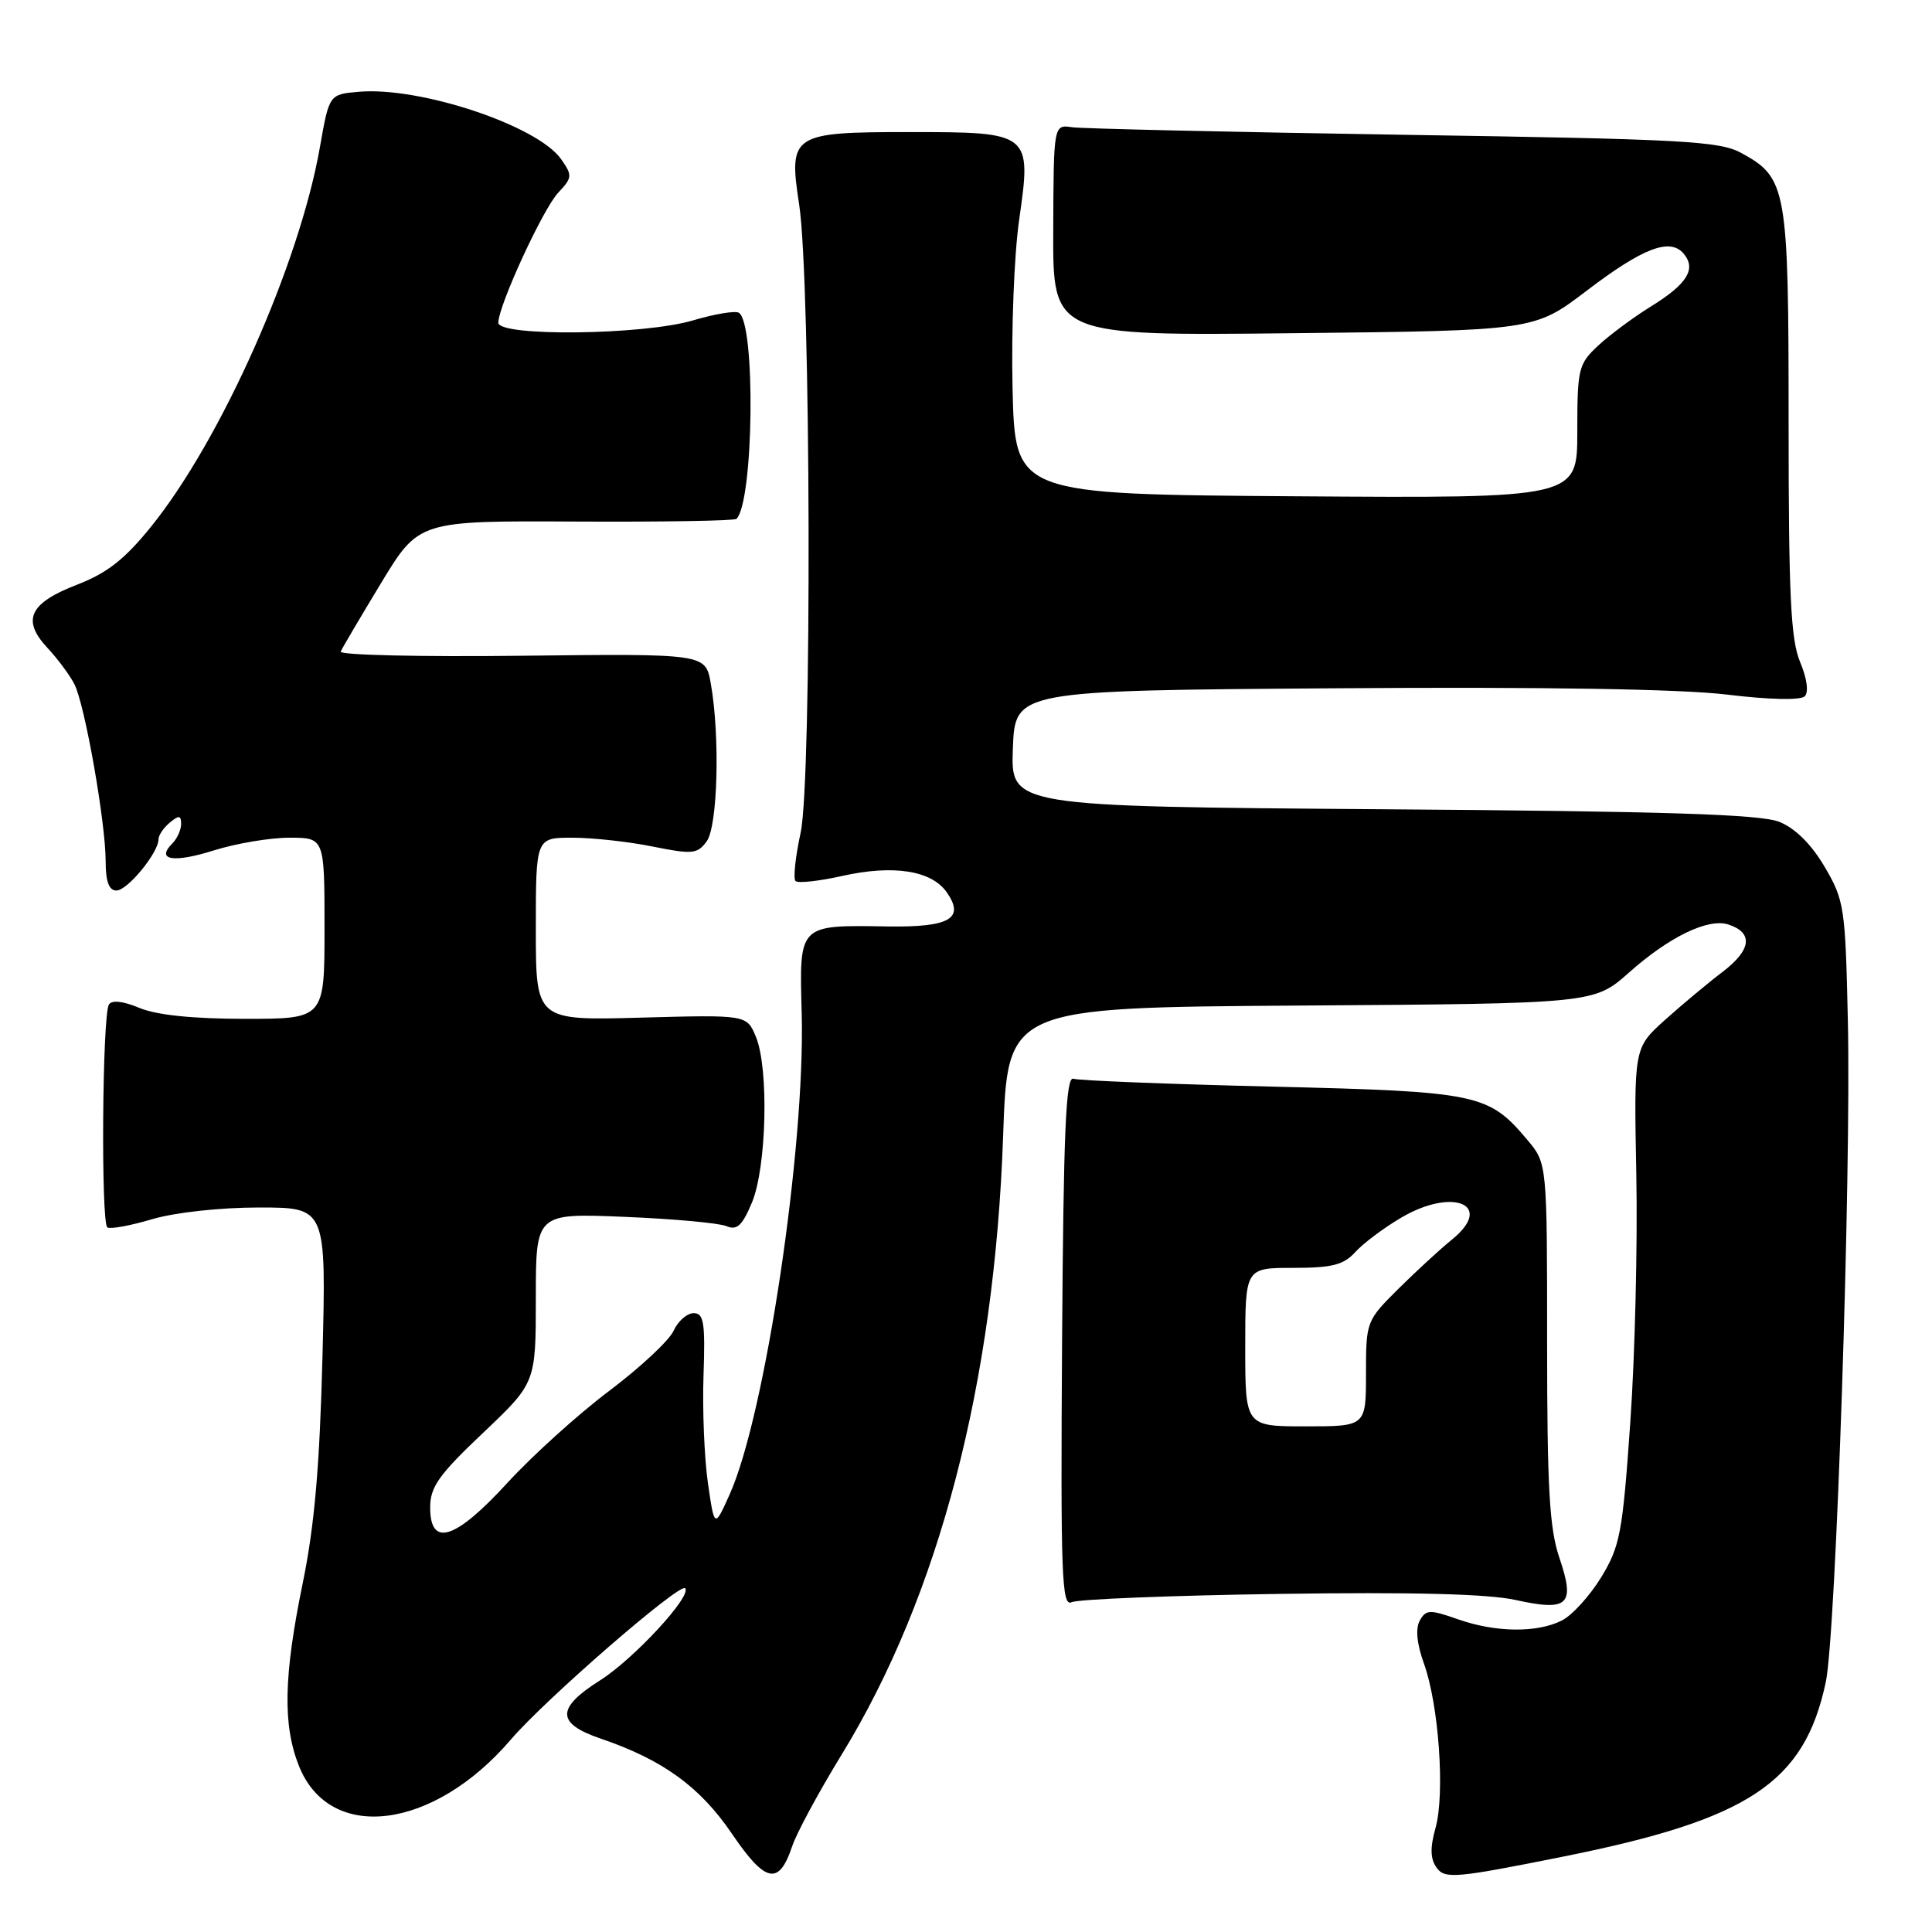 <?xml version="1.0" encoding="UTF-8" standalone="no"?>
<!DOCTYPE svg PUBLIC "-//W3C//DTD SVG 1.1//EN" "http://www.w3.org/Graphics/SVG/1.1/DTD/svg11.dtd" >
<svg xmlns="http://www.w3.org/2000/svg" xmlns:xlink="http://www.w3.org/1999/xlink" version="1.1" viewBox="0 0 256 256">
 <g >
 <path fill="currentColor"
d=" M 104.96 244.66 C 105.53 242.92 108.49 237.45 111.52 232.50 C 124.45 211.40 131.79 183.26 132.92 150.50 C 133.50 133.50 133.50 133.50 172.36 133.24 C 211.22 132.98 211.22 132.98 215.86 128.86 C 221.17 124.14 226.31 121.65 228.98 122.49 C 232.34 123.56 232.09 125.85 228.30 128.74 C 226.30 130.26 222.83 133.16 220.58 135.18 C 216.50 138.86 216.50 138.86 216.82 155.68 C 217.00 164.93 216.64 179.70 216.02 188.50 C 215.00 203.14 214.67 204.88 212.17 208.99 C 210.66 211.46 208.32 214.04 206.96 214.72 C 203.67 216.39 198.16 216.32 193.15 214.55 C 189.45 213.25 188.95 213.27 188.13 214.73 C 187.54 215.79 187.73 217.79 188.68 220.43 C 190.65 225.91 191.48 237.65 190.22 242.19 C 189.47 244.88 189.52 246.32 190.38 247.51 C 191.47 248.99 192.91 248.86 207.03 246.03 C 231.75 241.08 239.07 236.24 241.92 222.92 C 243.28 216.62 245.31 155.61 244.85 135.21 C 244.52 120.21 244.38 119.29 241.77 114.85 C 240.00 111.85 237.88 109.75 235.77 108.90 C 233.28 107.90 220.80 107.50 183.21 107.23 C 133.92 106.86 133.92 106.86 134.21 99.18 C 134.50 91.50 134.50 91.50 177.00 91.20 C 204.49 91.00 222.81 91.30 228.86 92.04 C 234.48 92.72 238.59 92.81 239.14 92.26 C 239.68 91.72 239.44 89.90 238.52 87.71 C 237.28 84.74 237.00 78.87 237.00 55.98 C 237.00 24.90 236.77 23.56 230.73 20.27 C 227.85 18.69 223.03 18.43 186.00 17.86 C 163.18 17.50 143.40 17.05 142.06 16.86 C 139.61 16.50 139.61 16.50 139.56 30.50 C 139.50 44.50 139.50 44.50 171.40 44.15 C 203.30 43.81 203.30 43.81 210.27 38.50 C 217.72 32.83 221.31 31.46 223.11 33.63 C 224.79 35.65 223.56 37.63 218.80 40.58 C 216.43 42.04 213.26 44.40 211.75 45.81 C 209.15 48.23 209.00 48.86 209.00 57.20 C 209.00 66.02 209.00 66.02 171.75 65.76 C 134.50 65.50 134.50 65.50 134.17 51.50 C 133.99 43.80 134.38 33.74 135.04 29.15 C 136.70 17.57 136.61 17.50 120.50 17.50 C 104.93 17.50 104.47 17.80 105.89 27.08 C 107.45 37.23 107.60 103.32 106.09 110.33 C 105.39 113.54 105.09 116.42 105.41 116.74 C 105.73 117.06 108.51 116.76 111.59 116.07 C 118.37 114.55 123.42 115.34 125.44 118.22 C 127.88 121.70 125.86 122.88 117.68 122.76 C 105.72 122.57 105.91 122.39 106.23 134.32 C 106.70 152.08 101.39 187.54 96.69 198.00 C 94.67 202.50 94.67 202.50 93.80 196.50 C 93.33 193.20 93.06 186.79 93.22 182.25 C 93.46 175.25 93.26 174.00 91.91 174.00 C 91.04 174.00 89.84 175.05 89.25 176.34 C 88.67 177.63 84.82 181.21 80.71 184.31 C 76.60 187.40 70.55 192.87 67.25 196.47 C 60.32 204.03 57.00 205.09 57.00 199.75 C 57.00 197.03 58.13 195.43 64.00 189.87 C 71.00 183.23 71.00 183.23 71.00 171.99 C 71.00 160.75 71.00 160.75 82.75 161.24 C 89.21 161.50 95.29 162.06 96.26 162.47 C 97.65 163.06 98.35 162.41 99.63 159.36 C 101.58 154.71 101.90 141.58 100.16 137.38 C 98.95 134.46 98.95 134.46 84.97 134.84 C 71.00 135.23 71.00 135.23 71.00 123.11 C 71.00 111.00 71.00 111.00 75.83 111.00 C 78.49 111.00 83.28 111.52 86.47 112.17 C 91.76 113.23 92.41 113.17 93.64 111.48 C 95.11 109.47 95.42 97.51 94.18 90.55 C 93.48 86.61 93.48 86.61 69.13 86.89 C 55.74 87.05 44.94 86.80 45.14 86.34 C 45.34 85.88 47.75 81.79 50.50 77.25 C 55.50 69.00 55.50 69.00 76.31 69.11 C 87.75 69.17 97.33 69.01 97.59 68.75 C 99.87 66.46 100.15 42.83 97.90 41.44 C 97.43 41.15 94.70 41.60 91.84 42.45 C 85.25 44.41 65.99 44.63 66.03 42.75 C 66.08 40.41 71.94 27.69 73.96 25.54 C 75.84 23.54 75.87 23.25 74.35 21.09 C 71.24 16.65 55.68 11.46 47.56 12.16 C 43.62 12.50 43.62 12.50 42.39 19.50 C 39.67 34.98 29.35 58.20 20.06 69.73 C 16.54 74.10 14.22 75.92 10.22 77.47 C 3.89 79.91 2.84 82.15 6.28 85.84 C 7.64 87.30 9.25 89.46 9.85 90.64 C 11.24 93.33 14.00 108.99 14.00 114.13 C 14.00 116.82 14.44 118.00 15.43 118.00 C 16.89 118.00 21.00 112.99 21.00 111.22 C 21.00 110.68 21.67 109.68 22.50 109.00 C 23.71 107.99 24.00 108.03 24.00 109.18 C 24.00 109.96 23.47 111.13 22.82 111.78 C 20.62 113.98 23.00 114.37 28.35 112.68 C 31.28 111.76 35.77 111.00 38.34 111.00 C 43.00 111.00 43.00 111.00 43.00 123.00 C 43.00 135.00 43.00 135.00 32.47 135.00 C 25.56 135.00 20.75 134.50 18.49 133.56 C 16.31 132.65 14.82 132.48 14.43 133.11 C 13.55 134.54 13.36 162.10 14.23 162.64 C 14.63 162.89 17.30 162.40 20.16 161.55 C 23.16 160.66 29.15 160.00 34.30 160.00 C 43.23 160.00 43.23 160.00 42.73 179.75 C 42.36 194.32 41.67 202.20 40.11 209.79 C 37.58 222.12 37.45 228.58 39.62 234.02 C 43.71 244.23 57.43 242.50 67.71 230.48 C 72.23 225.19 90.05 209.72 90.78 210.45 C 91.75 211.42 83.98 219.83 79.52 222.65 C 73.66 226.35 73.69 228.37 79.64 230.39 C 87.84 233.19 92.76 236.76 97.00 243.00 C 101.43 249.52 103.21 249.89 104.96 244.66 Z  M 169.50 211.20 C 187.19 210.94 197.21 211.20 200.85 212.01 C 207.84 213.55 208.75 212.66 206.62 206.40 C 205.31 202.54 205.00 197.17 205.00 177.90 C 205.00 154.15 205.00 154.15 202.38 151.04 C 197.23 144.92 195.90 144.64 168.50 143.98 C 154.75 143.65 142.93 143.18 142.23 142.94 C 141.23 142.59 140.92 149.84 140.73 177.76 C 140.53 208.81 140.68 212.94 142.00 212.30 C 142.82 211.90 155.20 211.41 169.50 211.20 Z  M 165.00 178.50 C 165.00 168.00 165.00 168.00 171.35 168.00 C 176.52 168.00 178.04 167.61 179.59 165.90 C 180.64 164.74 183.39 162.68 185.71 161.32 C 192.60 157.29 198.04 159.68 192.39 164.25 C 190.86 165.49 187.67 168.42 185.30 170.77 C 181.05 174.99 181.00 175.12 181.00 182.02 C 181.00 189.00 181.00 189.00 173.00 189.00 C 165.00 189.00 165.00 189.00 165.00 178.50 Z "/>
</g>
</svg>